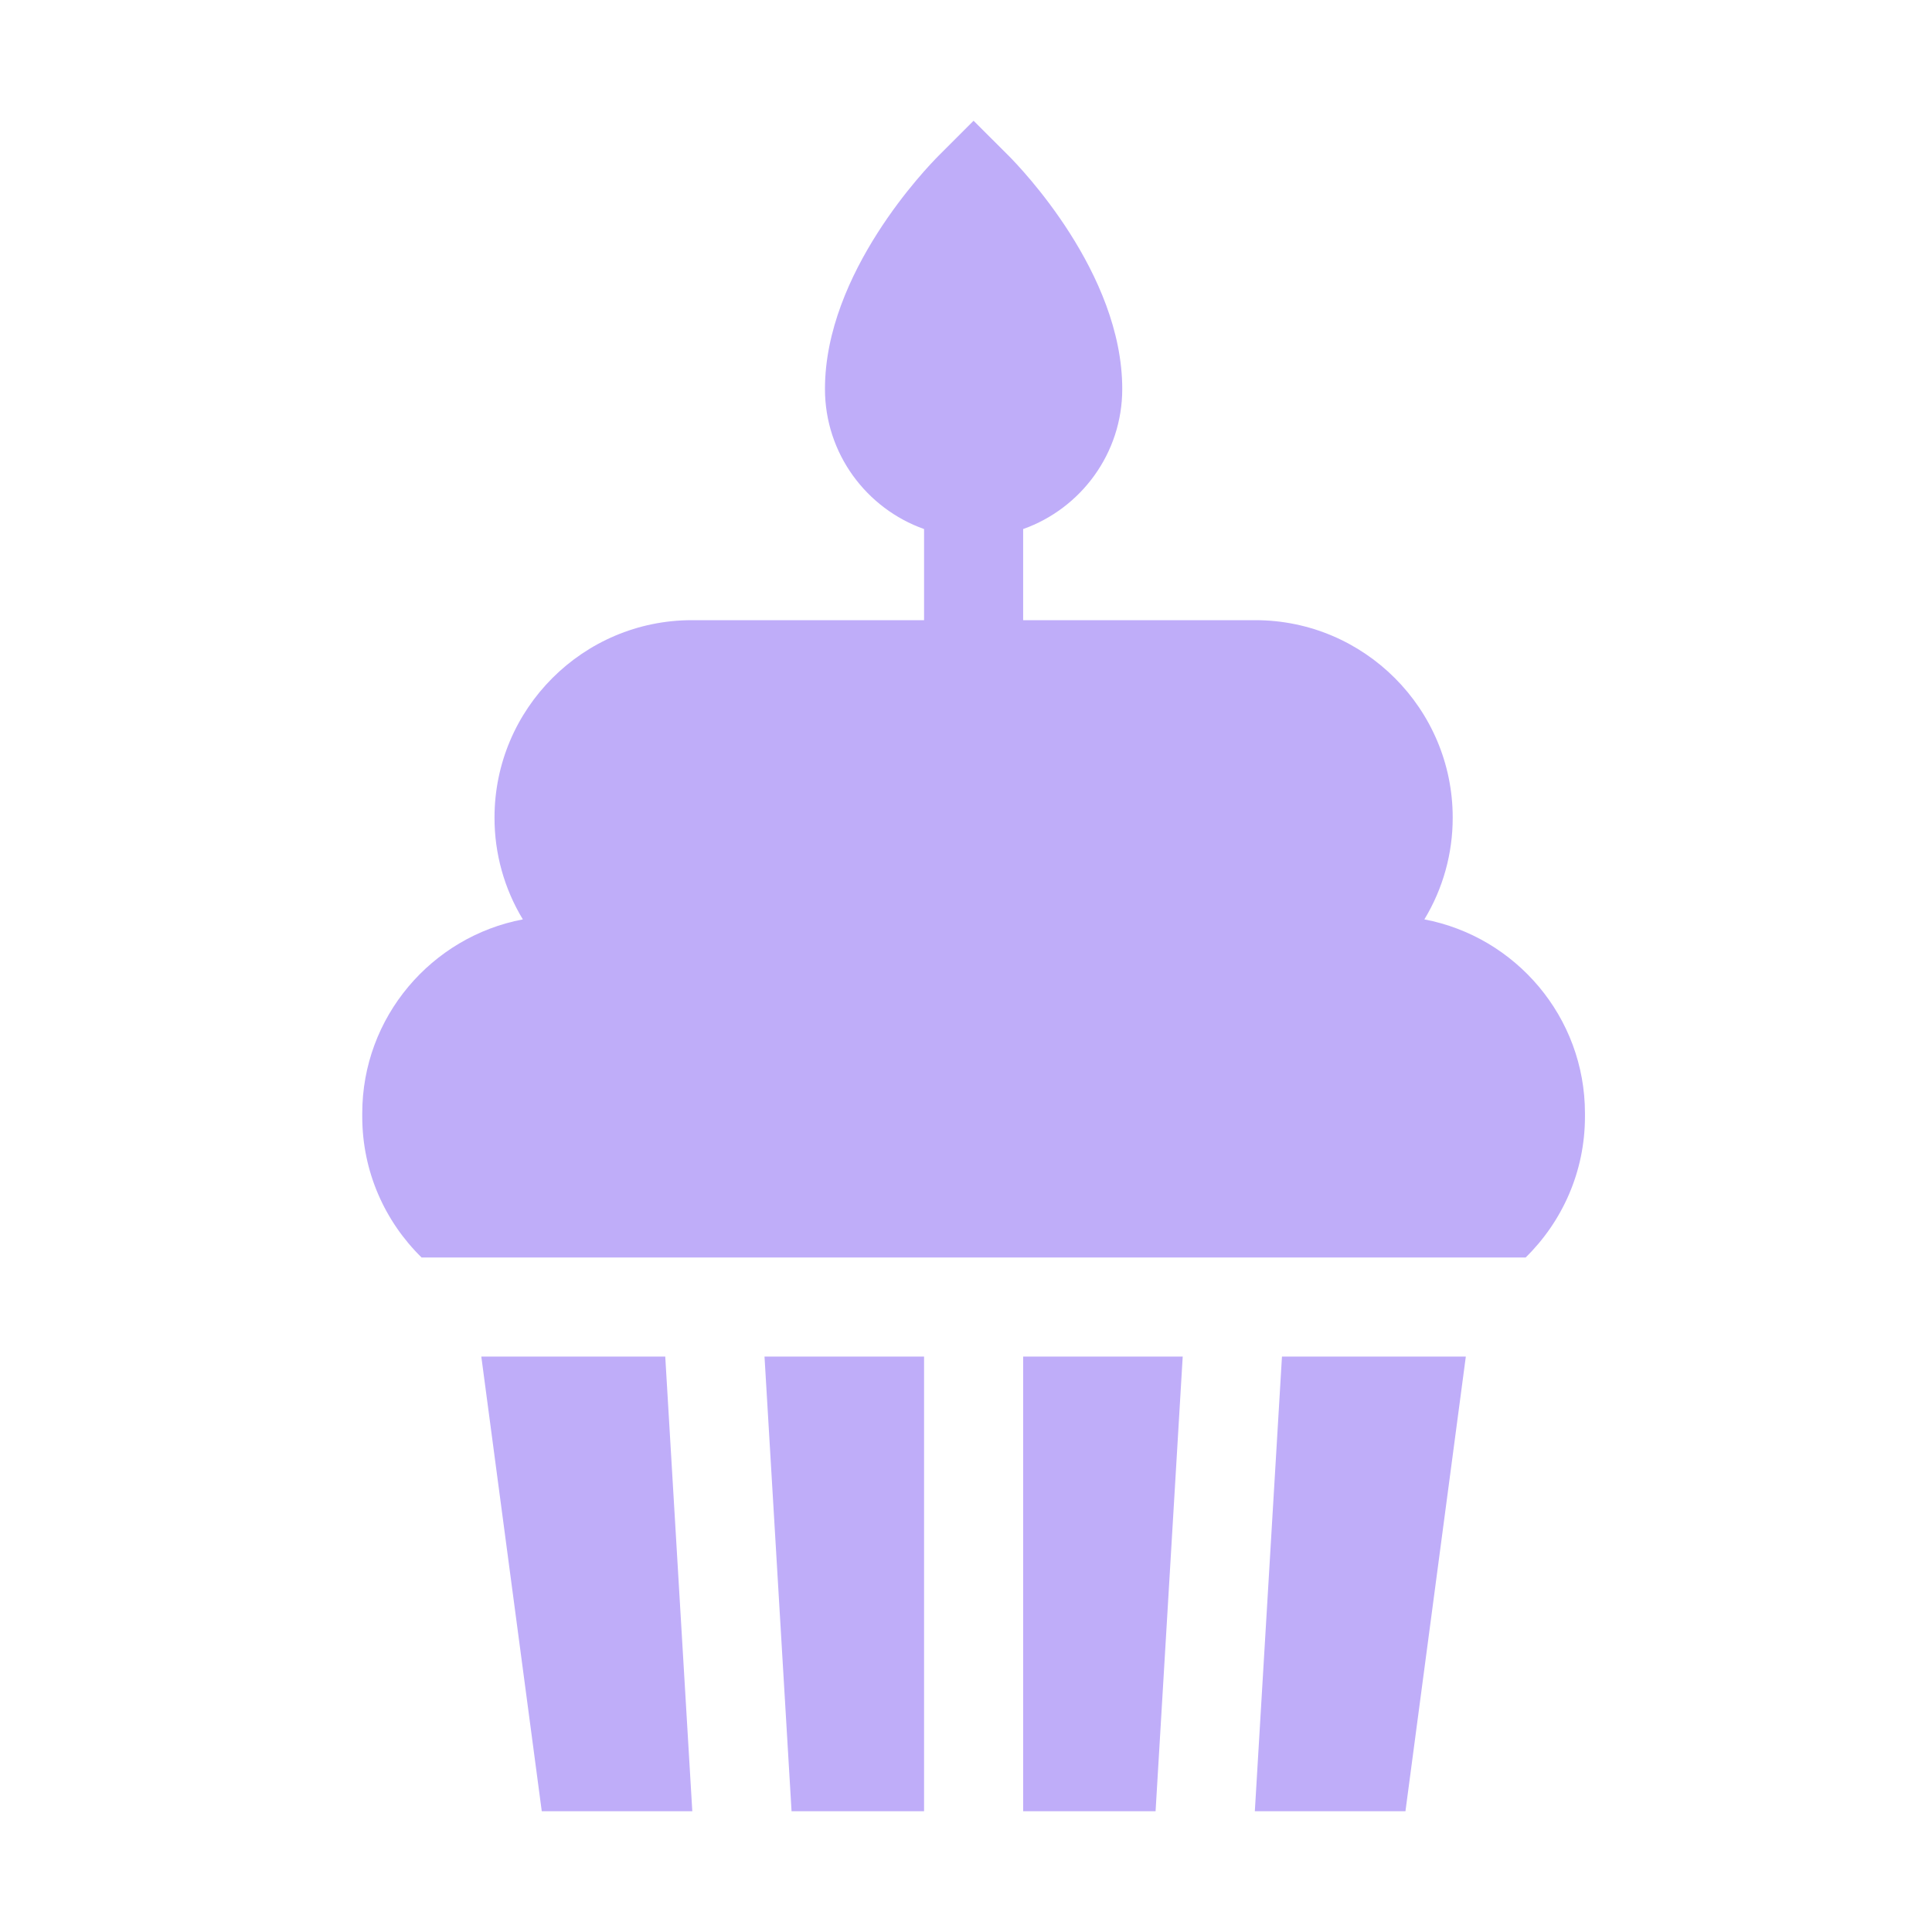 <svg width="24" height="24" viewBox="0 0 24 24" fill="none" xmlns="http://www.w3.org/2000/svg">
<path d="M11.479 16.852H9.497L9.833 22.5H11.479V16.852ZM8.264 16.852H5.979L6.73 22.5H8.6L8.264 16.852ZM17.694 11.421C17.925 11.04 18.047 10.602 18.046 10.156C18.046 8.804 16.946 7.704 15.594 7.704H12.71V6.572C13.426 6.318 13.941 5.634 13.941 4.832C13.941 3.388 12.674 2.08 12.53 1.935L12.094 1.5L11.659 1.935C11.515 2.08 10.248 3.388 10.248 4.832C10.248 5.634 10.763 6.318 11.479 6.572V7.704H8.595C7.243 7.704 6.143 8.804 6.143 10.156C6.142 10.602 6.264 11.04 6.495 11.421C5.361 11.636 4.5 12.634 4.5 13.83V13.871C4.5 14.556 4.783 15.176 5.237 15.621H18.952C19.406 15.176 19.689 14.556 19.689 13.871V13.83C19.689 12.634 18.828 11.636 17.694 11.421ZM15.925 16.852L15.588 22.5H17.459L18.209 16.852H15.925ZM12.71 22.5H14.355L14.692 16.852H12.71V22.5Z" fill="#BFADF9"/>
</svg>
